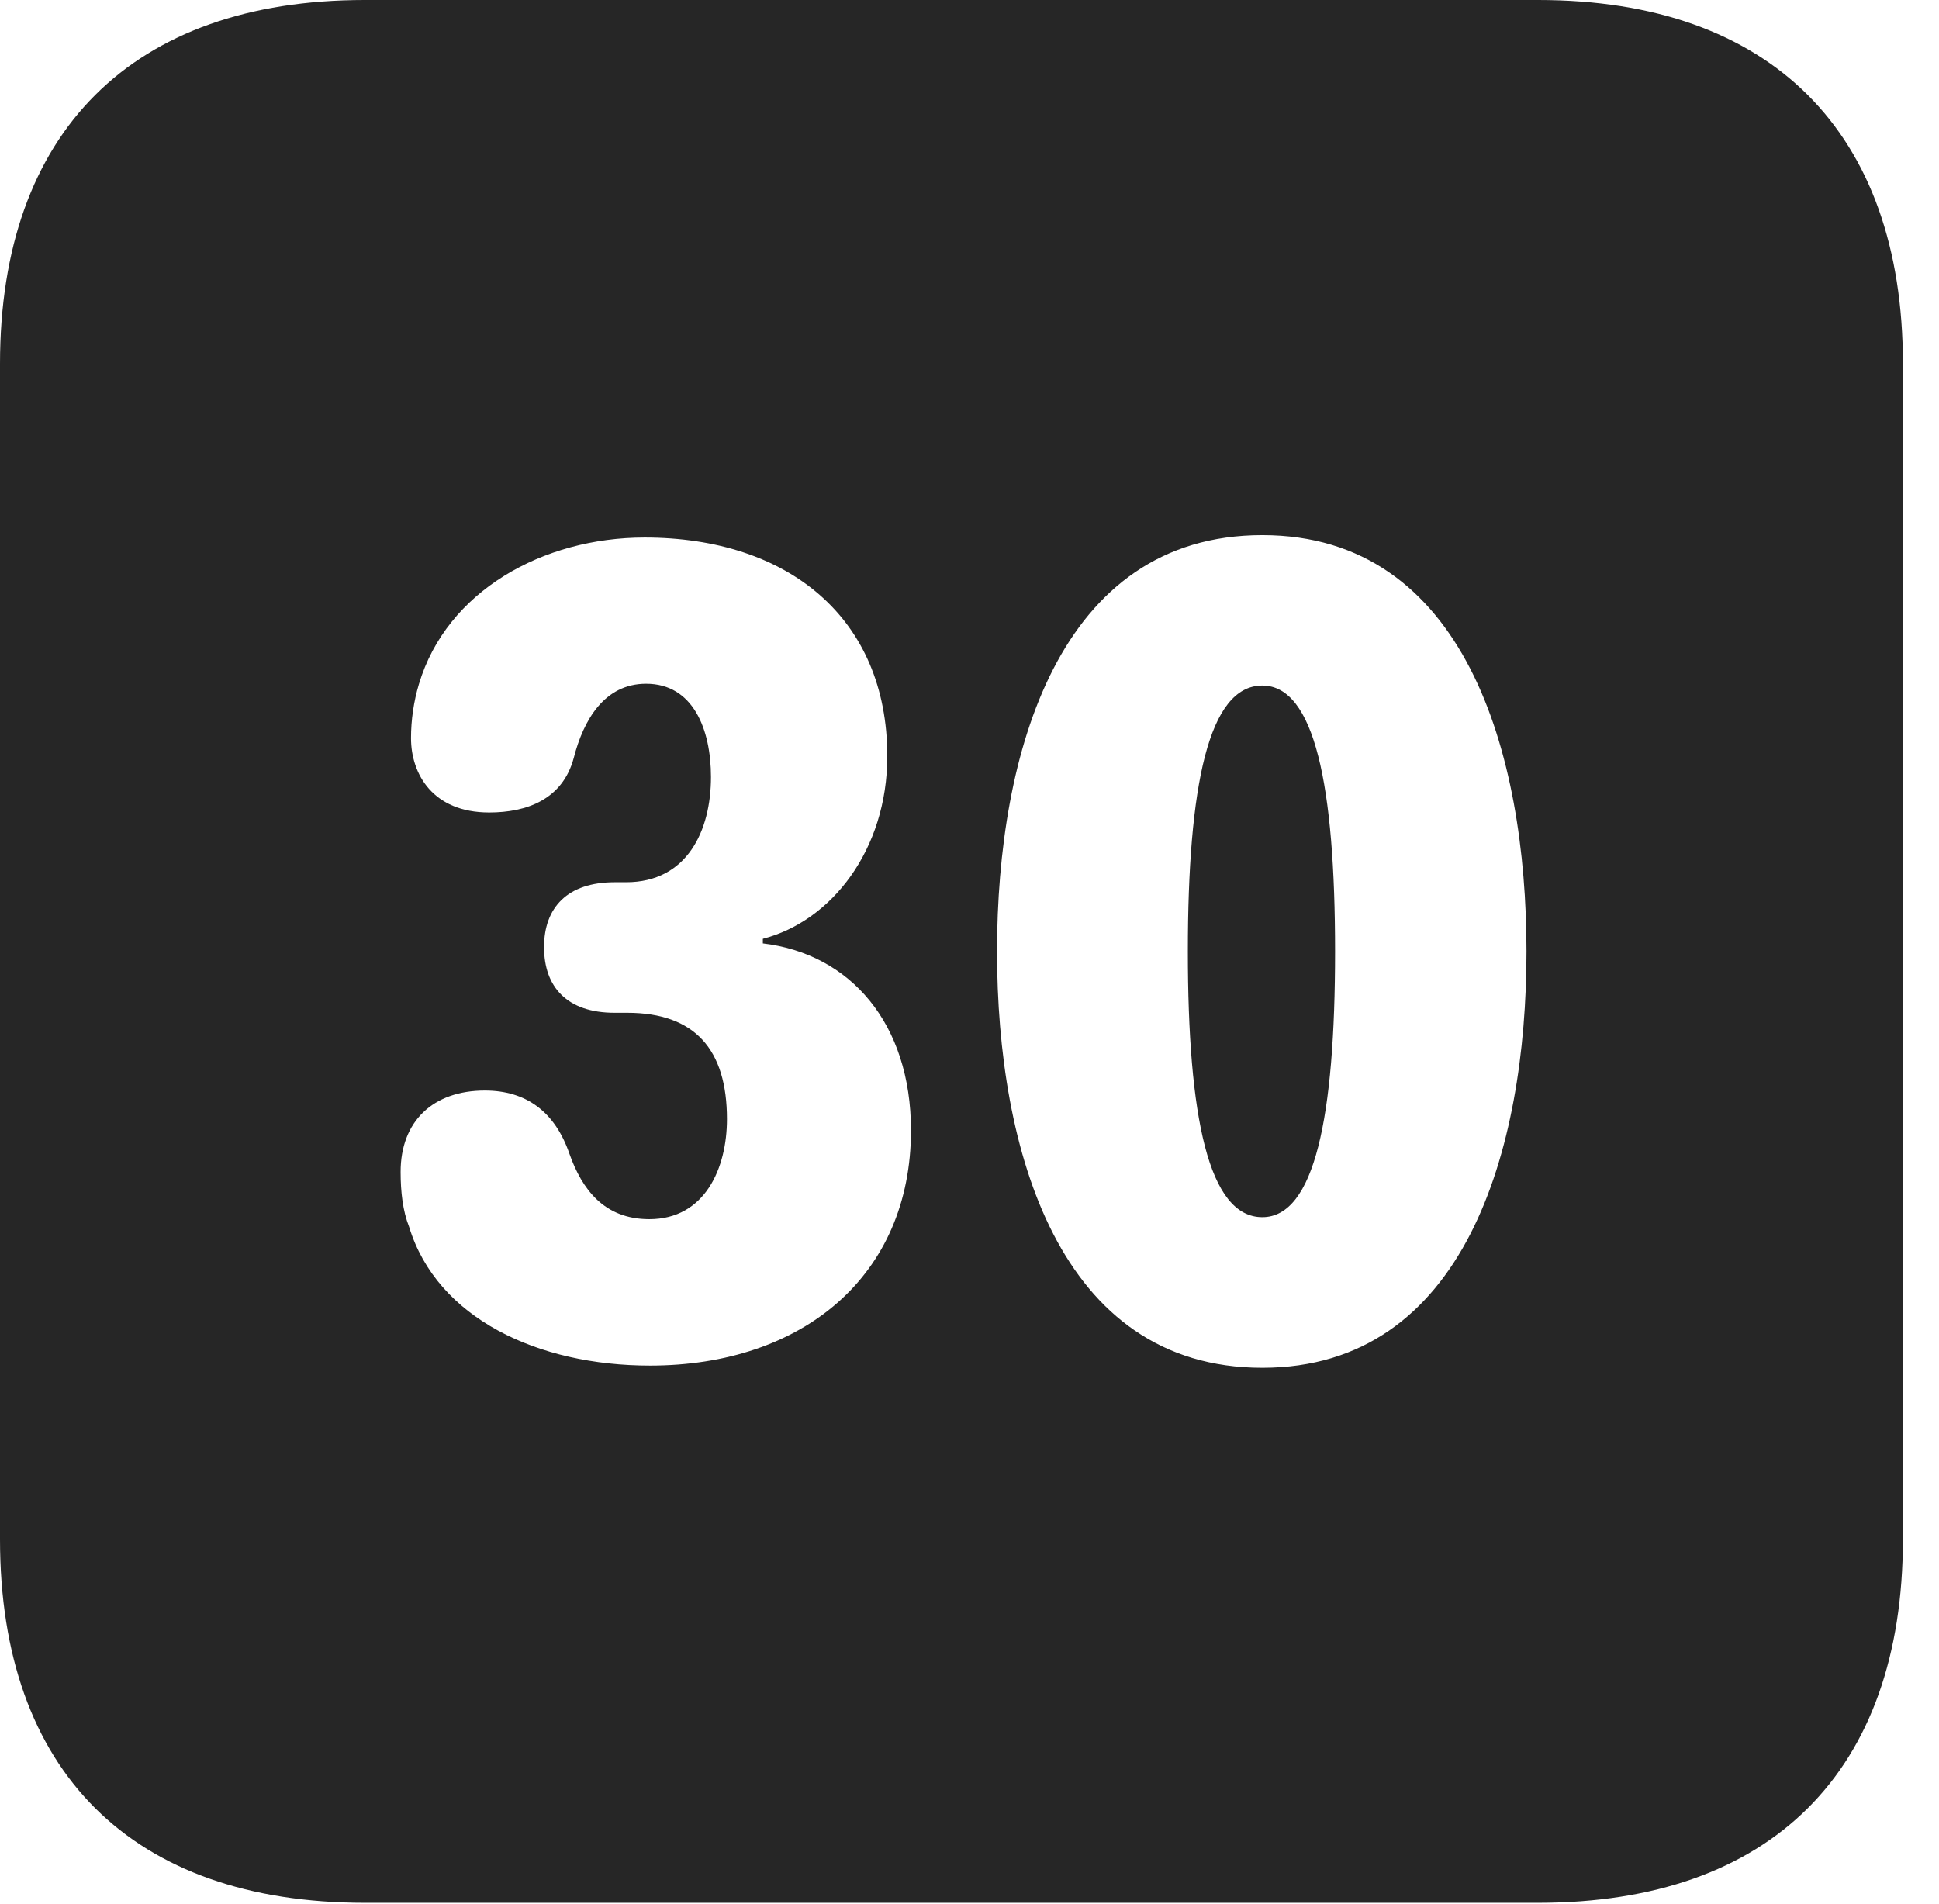 <?xml version="1.0" encoding="UTF-8"?>
<!--Generator: Apple Native CoreSVG 326-->
<!DOCTYPE svg PUBLIC "-//W3C//DTD SVG 1.1//EN" "http://www.w3.org/Graphics/SVG/1.1/DTD/svg11.dtd">
<svg version="1.1" xmlns="http://www.w3.org/2000/svg" xmlns:xlink="http://www.w3.org/1999/xlink"
       viewBox="0 0 19.399 19.053">
       <g>
              <rect height="19.053" opacity="0" width="19.399" x="0" y="0" />
              <path d="M19.038 3.639L19.038 15.401C19.038 17.726 17.716 19.038 15.39 19.038L3.648 19.038C1.324 19.038 0 17.726 0 15.401L0 3.639C0 1.322 1.324 0 3.648 0L15.39 0C17.716 0 19.038 1.322 19.038 3.639ZM9.975 9.519C9.975 11.506 10.593 13.685 12.629 13.685C14.654 13.685 15.272 11.506 15.272 9.519C15.272 7.533 14.654 5.354 12.629 5.354C10.593 5.354 9.975 7.533 9.975 9.519ZM4.191 6.845C4.139 7.018 4.112 7.204 4.112 7.385C4.112 7.744 4.33 8.129 4.894 8.129C5.268 8.129 5.628 8 5.74 7.584C5.837 7.204 6.047 6.841 6.464 6.841C6.934 6.841 7.113 7.296 7.113 7.774C7.113 8.312 6.874 8.827 6.264 8.827L6.149 8.827C5.678 8.827 5.443 9.079 5.443 9.476C5.443 9.875 5.673 10.133 6.149 10.133L6.274 10.133C6.954 10.133 7.273 10.502 7.273 11.197C7.273 11.686 7.054 12.198 6.496 12.198C6.042 12.198 5.822 11.896 5.697 11.544C5.552 11.122 5.263 10.911 4.851 10.911C4.331 10.911 4.008 11.22 4.008 11.725C4.008 11.926 4.03 12.116 4.093 12.275C4.372 13.19 5.382 13.663 6.503 13.663C8.033 13.663 9.114 12.762 9.114 11.31C9.114 10.239 8.506 9.542 7.632 9.439L7.632 9.393C8.319 9.216 8.877 8.502 8.877 7.565C8.877 6.184 7.887 5.378 6.449 5.378C5.434 5.378 4.469 5.912 4.191 6.845ZM13.357 9.519C13.357 11.178 13.151 12.178 12.629 12.178C12.092 12.178 11.884 11.178 11.884 9.519C11.884 7.858 12.092 6.859 12.629 6.859C13.151 6.859 13.357 7.858 13.357 9.519Z"
                     fill="currentColor" fill-opacity="0.85" />
       </g>
</svg>